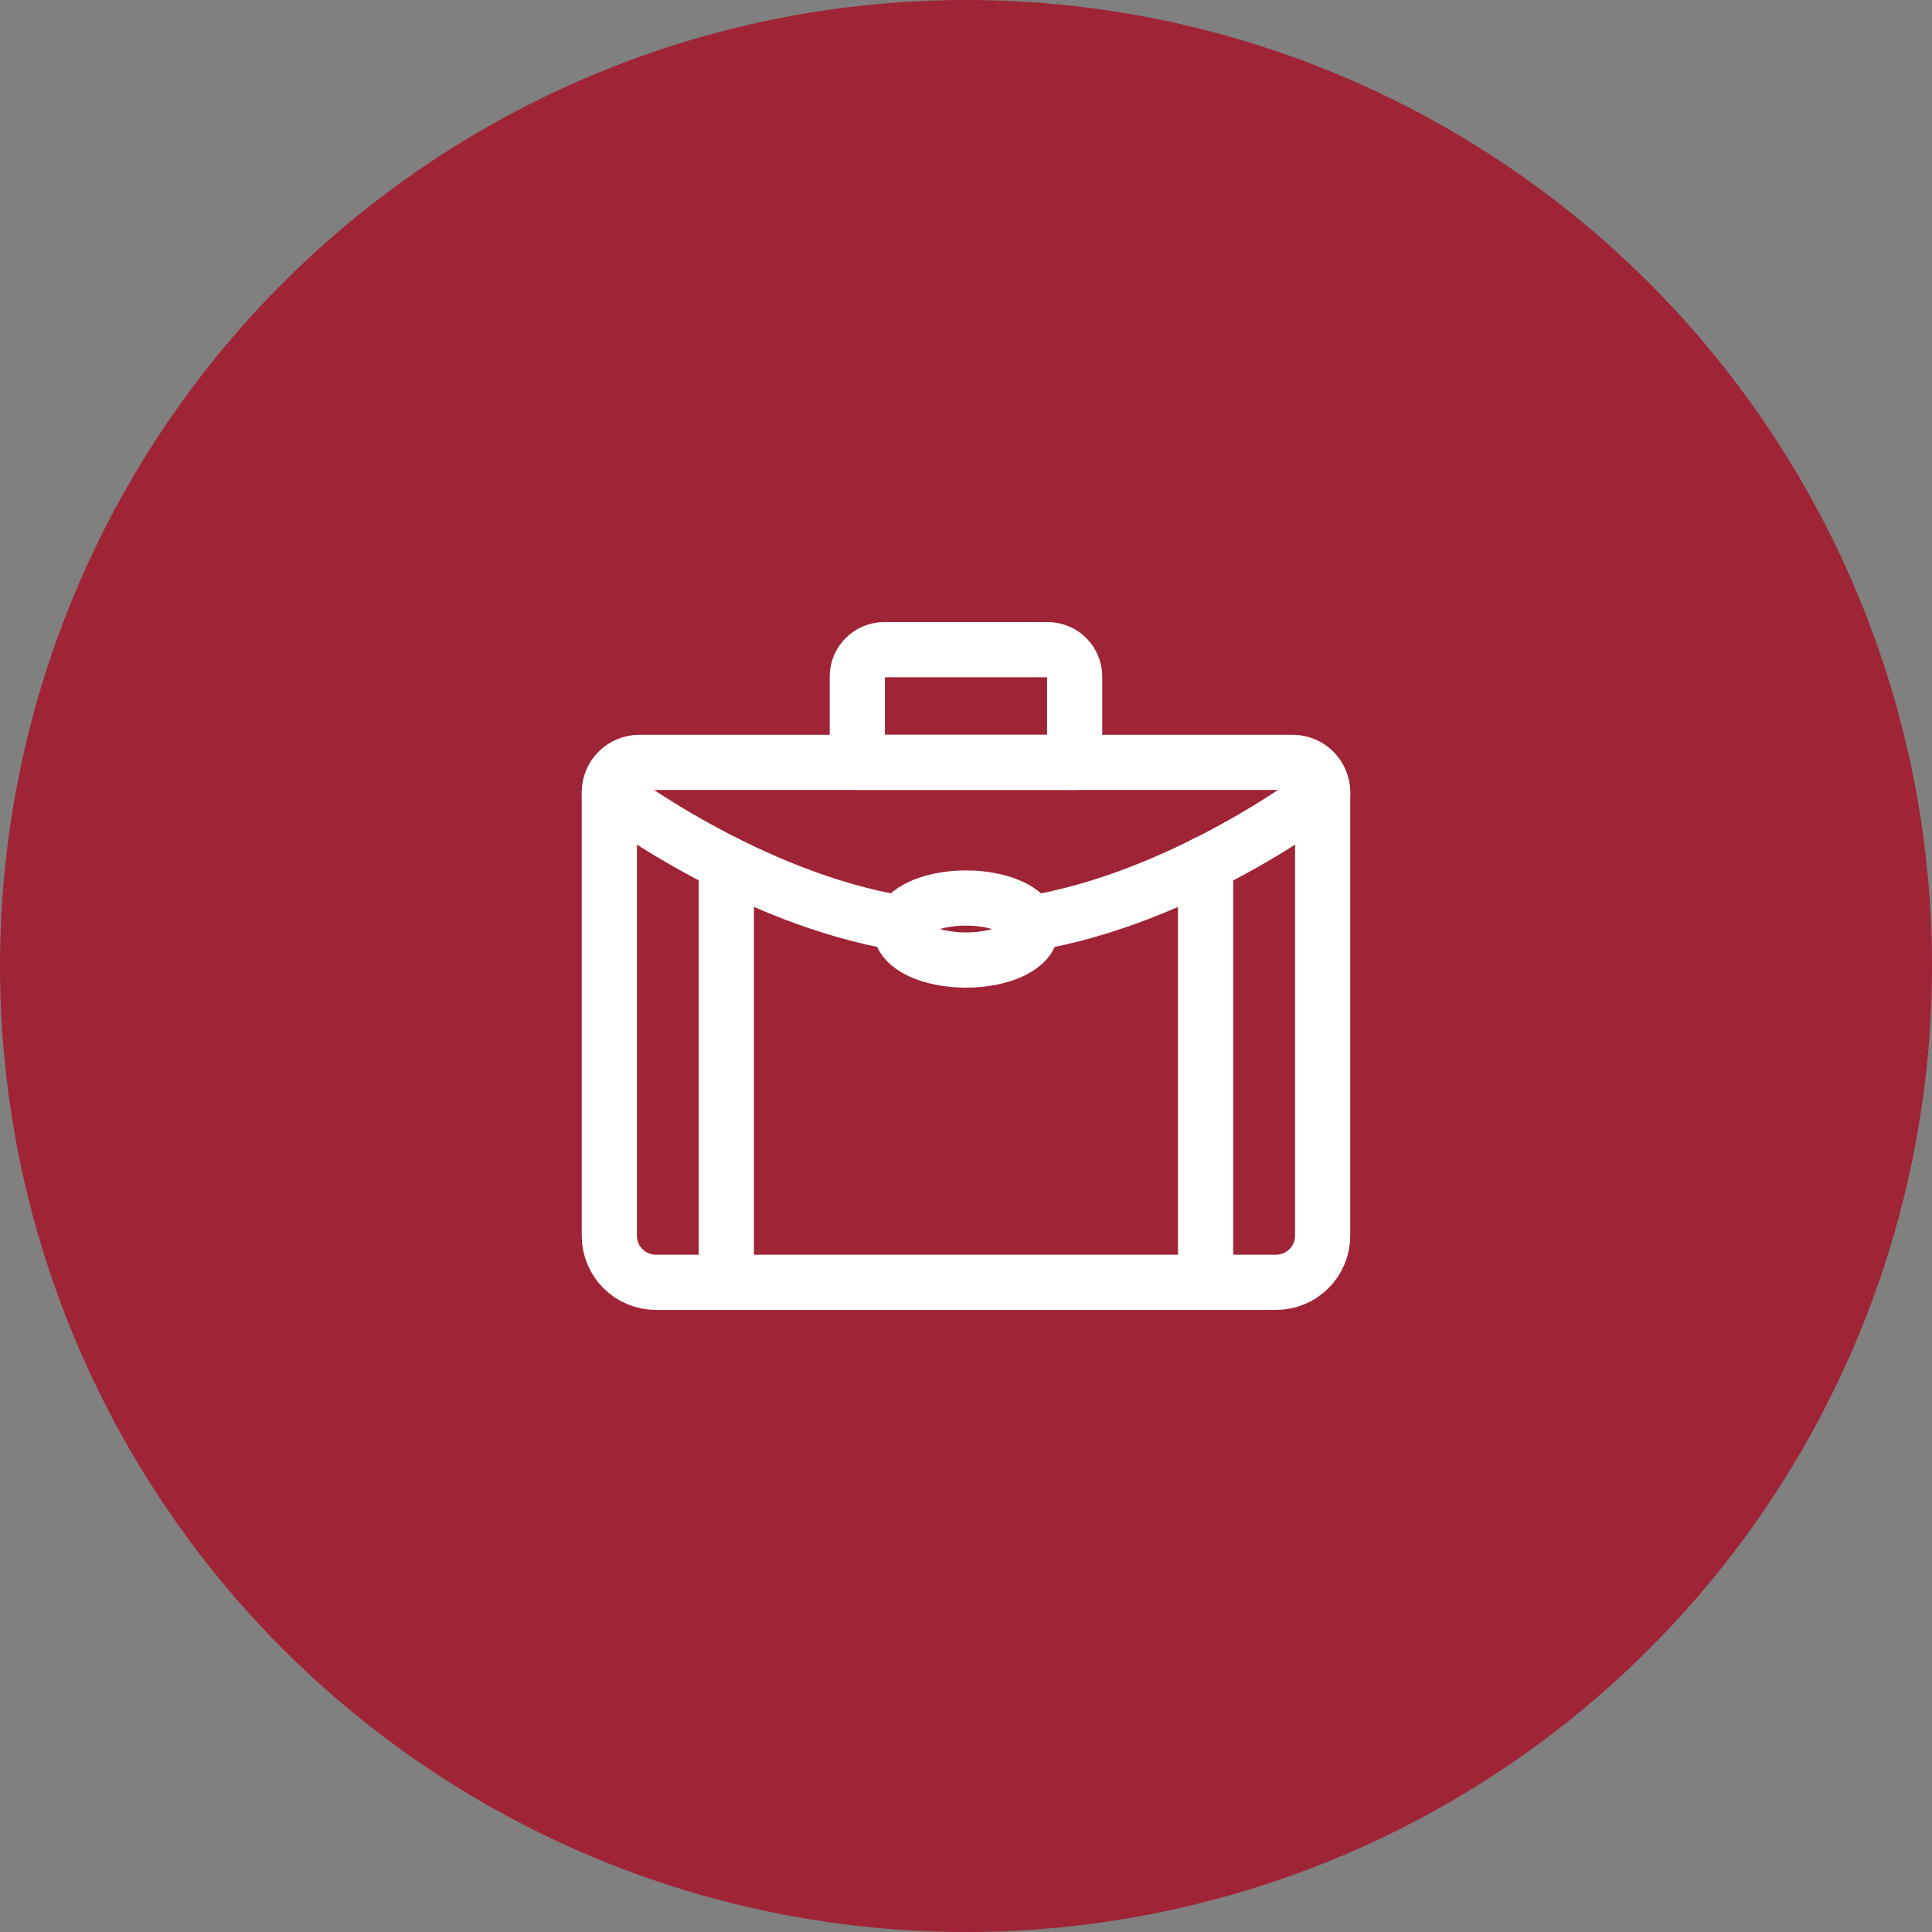 <svg width="70" height="70" viewBox="0 0 70 70" fill="none" xmlns="http://www.w3.org/2000/svg">
<rect x="0" y="0" width="70" height="70" fill="#808080" stroke="none"/>
<circle cx="35" cy="35" r="35" fill="#9F2436"/>
<path d="M47.922 28.711C47.922 28.568 47.894 28.426 47.839 28.294C47.785 28.162 47.705 28.042 47.603 27.941C47.502 27.84 47.383 27.76 47.25 27.705C47.118 27.65 46.977 27.622 46.834 27.622H23.165C23.022 27.622 22.88 27.65 22.748 27.705C22.616 27.759 22.496 27.84 22.395 27.941C22.294 28.042 22.213 28.162 22.159 28.294C22.104 28.426 22.076 28.568 22.076 28.711V44.77C22.076 45.219 22.254 45.649 22.571 45.966C22.888 46.283 23.318 46.461 23.767 46.461H46.231C46.68 46.461 47.11 46.283 47.427 45.966C47.744 45.649 47.922 45.219 47.922 44.77V28.711Z" stroke="white" stroke-width="2" stroke-miterlimit="10" stroke-linecap="round" stroke-linejoin="round"/>
<path d="M38.936 27.622H31.062V24.515C31.062 23.976 31.499 23.539 32.038 23.539H37.961C38.499 23.539 38.937 23.976 38.937 24.515V27.622H38.936Z" stroke="white" stroke-width="2" stroke-miterlimit="10" stroke-linecap="round" stroke-linejoin="round"/>
<path d="M43.681 46.459V31.286M26.316 46.459V31.286" stroke="white" stroke-width="2" stroke-miterlimit="10" stroke-linecap="round" stroke-linejoin="round"/>
<path d="M37.3 33.461C42.916 32.551 47.924 28.712 47.924 28.712M22.078 28.712C22.078 28.712 27.091 32.551 32.696 33.461" stroke="white" stroke-width="2" stroke-miterlimit="10" stroke-linecap="round" stroke-linejoin="round"/>
<path d="M37.354 33.66C37.354 34.283 36.299 34.784 35.001 34.784C33.698 34.784 32.643 34.283 32.643 33.66C32.643 33.577 32.659 33.5 32.696 33.423C32.928 32.916 33.87 32.537 35.001 32.537C36.126 32.537 37.069 32.916 37.3 33.423C37.338 33.5 37.354 33.577 37.354 33.66Z" stroke="white" stroke-width="2" stroke-miterlimit="10" stroke-linecap="round" stroke-linejoin="round"/>
</svg>
